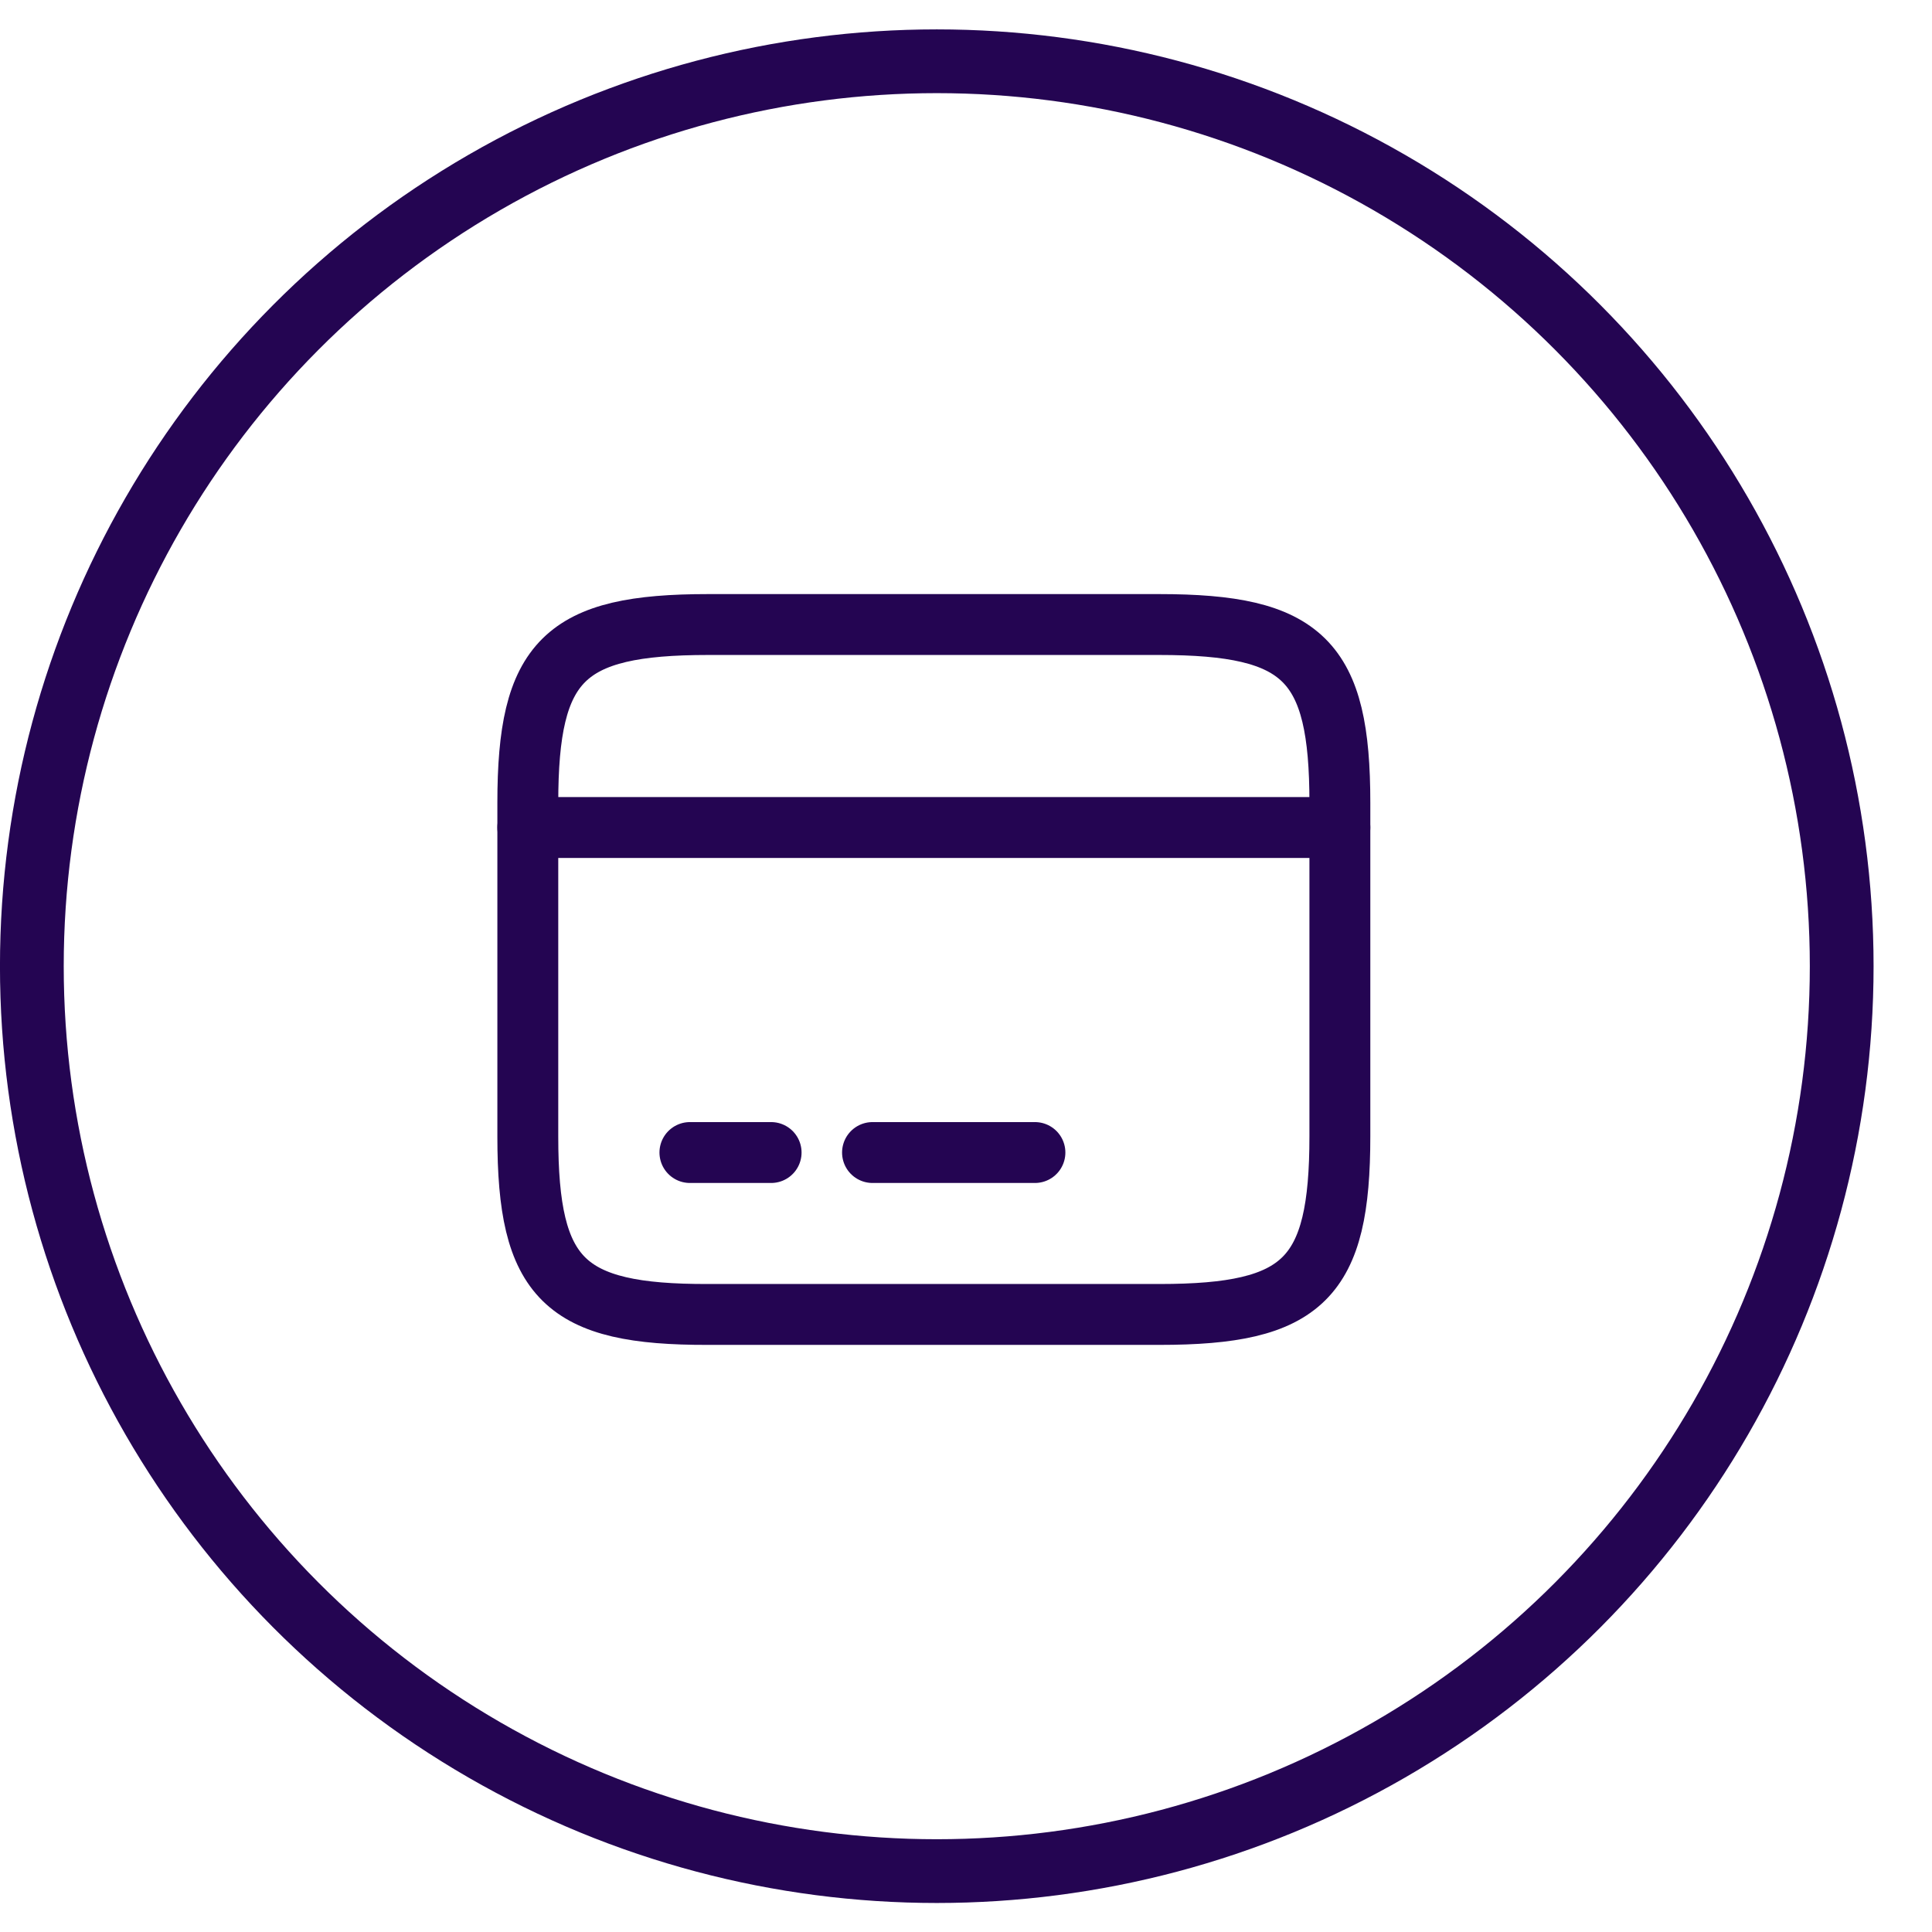 <svg width="31" height="31" viewBox="0 0 31 31" fill="none" xmlns="http://www.w3.org/2000/svg">
<circle cx="15.031" cy="15.503" r="14.52" stroke="#240552" stroke-width="1.023"/>
<path d="M8.469 13.278H21.499" stroke="#240552" stroke-width="0.977" stroke-miterlimit="10" stroke-linecap="round" stroke-linejoin="round"/>
<path d="M11.07 18.493H12.373" stroke="#240552" stroke-width="0.977" stroke-miterlimit="10" stroke-linecap="round" stroke-linejoin="round"/>
<path d="M14 18.493H16.606" stroke="#240552" stroke-width="0.977" stroke-miterlimit="10" stroke-linecap="round" stroke-linejoin="round"/>
<path d="M11.361 10.021H18.6C20.919 10.021 21.499 10.595 21.499 12.882V18.231C21.499 20.517 20.919 21.091 18.606 21.091H11.361C9.049 21.097 8.469 20.524 8.469 18.237V12.882C8.469 10.595 9.049 10.021 11.361 10.021Z" stroke="#240552" stroke-width="0.977" stroke-linecap="round" stroke-linejoin="round"/>
</svg>
